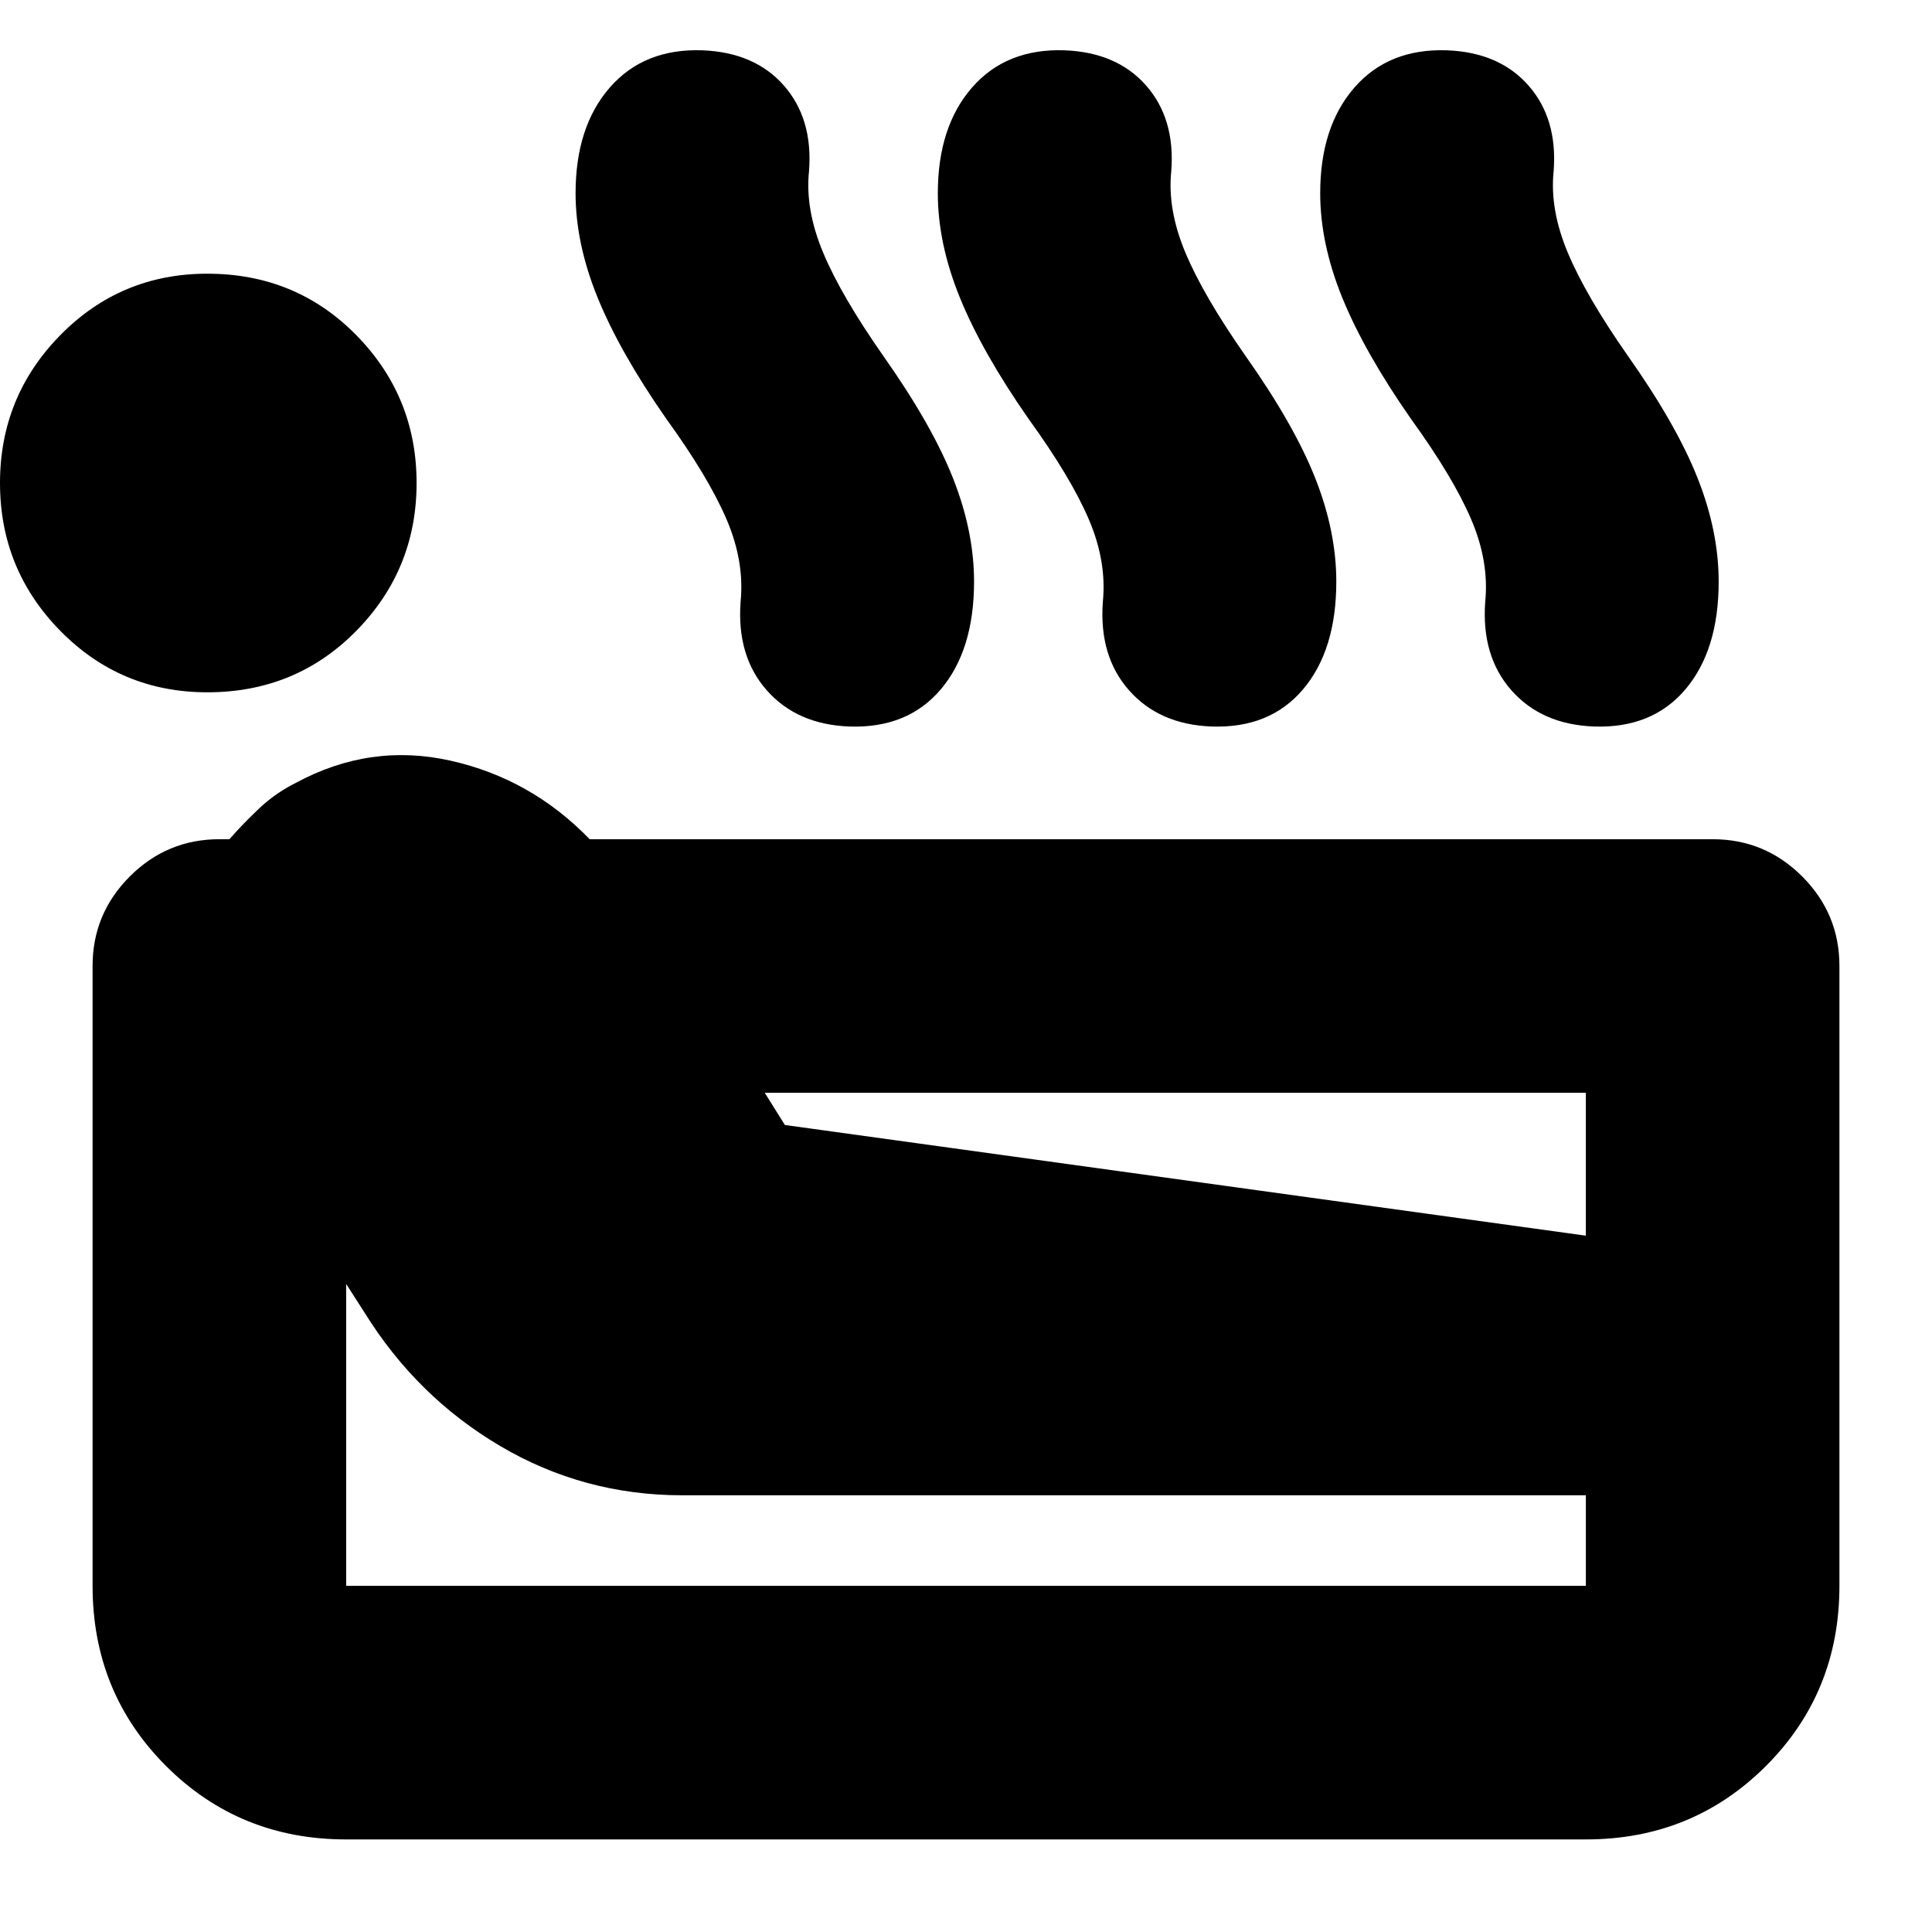 <svg xmlns="http://www.w3.org/2000/svg" height="24" viewBox="0 -960 960 960" width="24"><path d="M172-46q-53 0-89.5-36.5T46-172v-308q0-26 18.5-44.5T109-543h5q7-8 15-15.5t18-12.5q37-20 77-11t69 39h558q26 0 44.5 18.5T914-480v308q0 53-36.5 89.5T788-46H172Zm-69-570q-43 0-73-30.5T0-720q0-43 30-73.5t73-30.5q44 0 74 30.5t30 73.5q0 43-30 73.5T103-616Zm69 444h616v-45H339q-49 0-90.5-24.5T181-308l-9-14v150Zm218-229 398 55v-71H380l10 16Zm-59-351q-23-33-34-60t-11-52q0-33 17-52.5t46-18.5q26 1 40.5 17.5T402-875q-2 19 7 40.5t30 51.5q24 34 34.5 60.5T484-671q0 34-16.5 53.5T422-599q-26-1-41-18t-13-44q2-20-7-41t-30-50Zm180 0q-23-33-34-60t-11-52q0-33 17-52.5t46-18.5q26 1 40.5 17.5T582-875q-2 19 7 40.5t30 51.5q24 34 34.5 60.5T664-671q0 34-16.5 53.5T602-599q-26-1-41-18t-13-44q2-20-7-41t-30-50Zm190 0q-23-33-34-60t-11-52q0-33 17-52.5t46-18.5q26 1 40.5 17.5T772-875q-2 19 7 40.5t30 51.5q24 34 34.5 60.5T854-671q0 34-16.5 53.5T792-599q-26-1-41-18t-13-44q2-20-7-41t-30-50Z"/></svg>